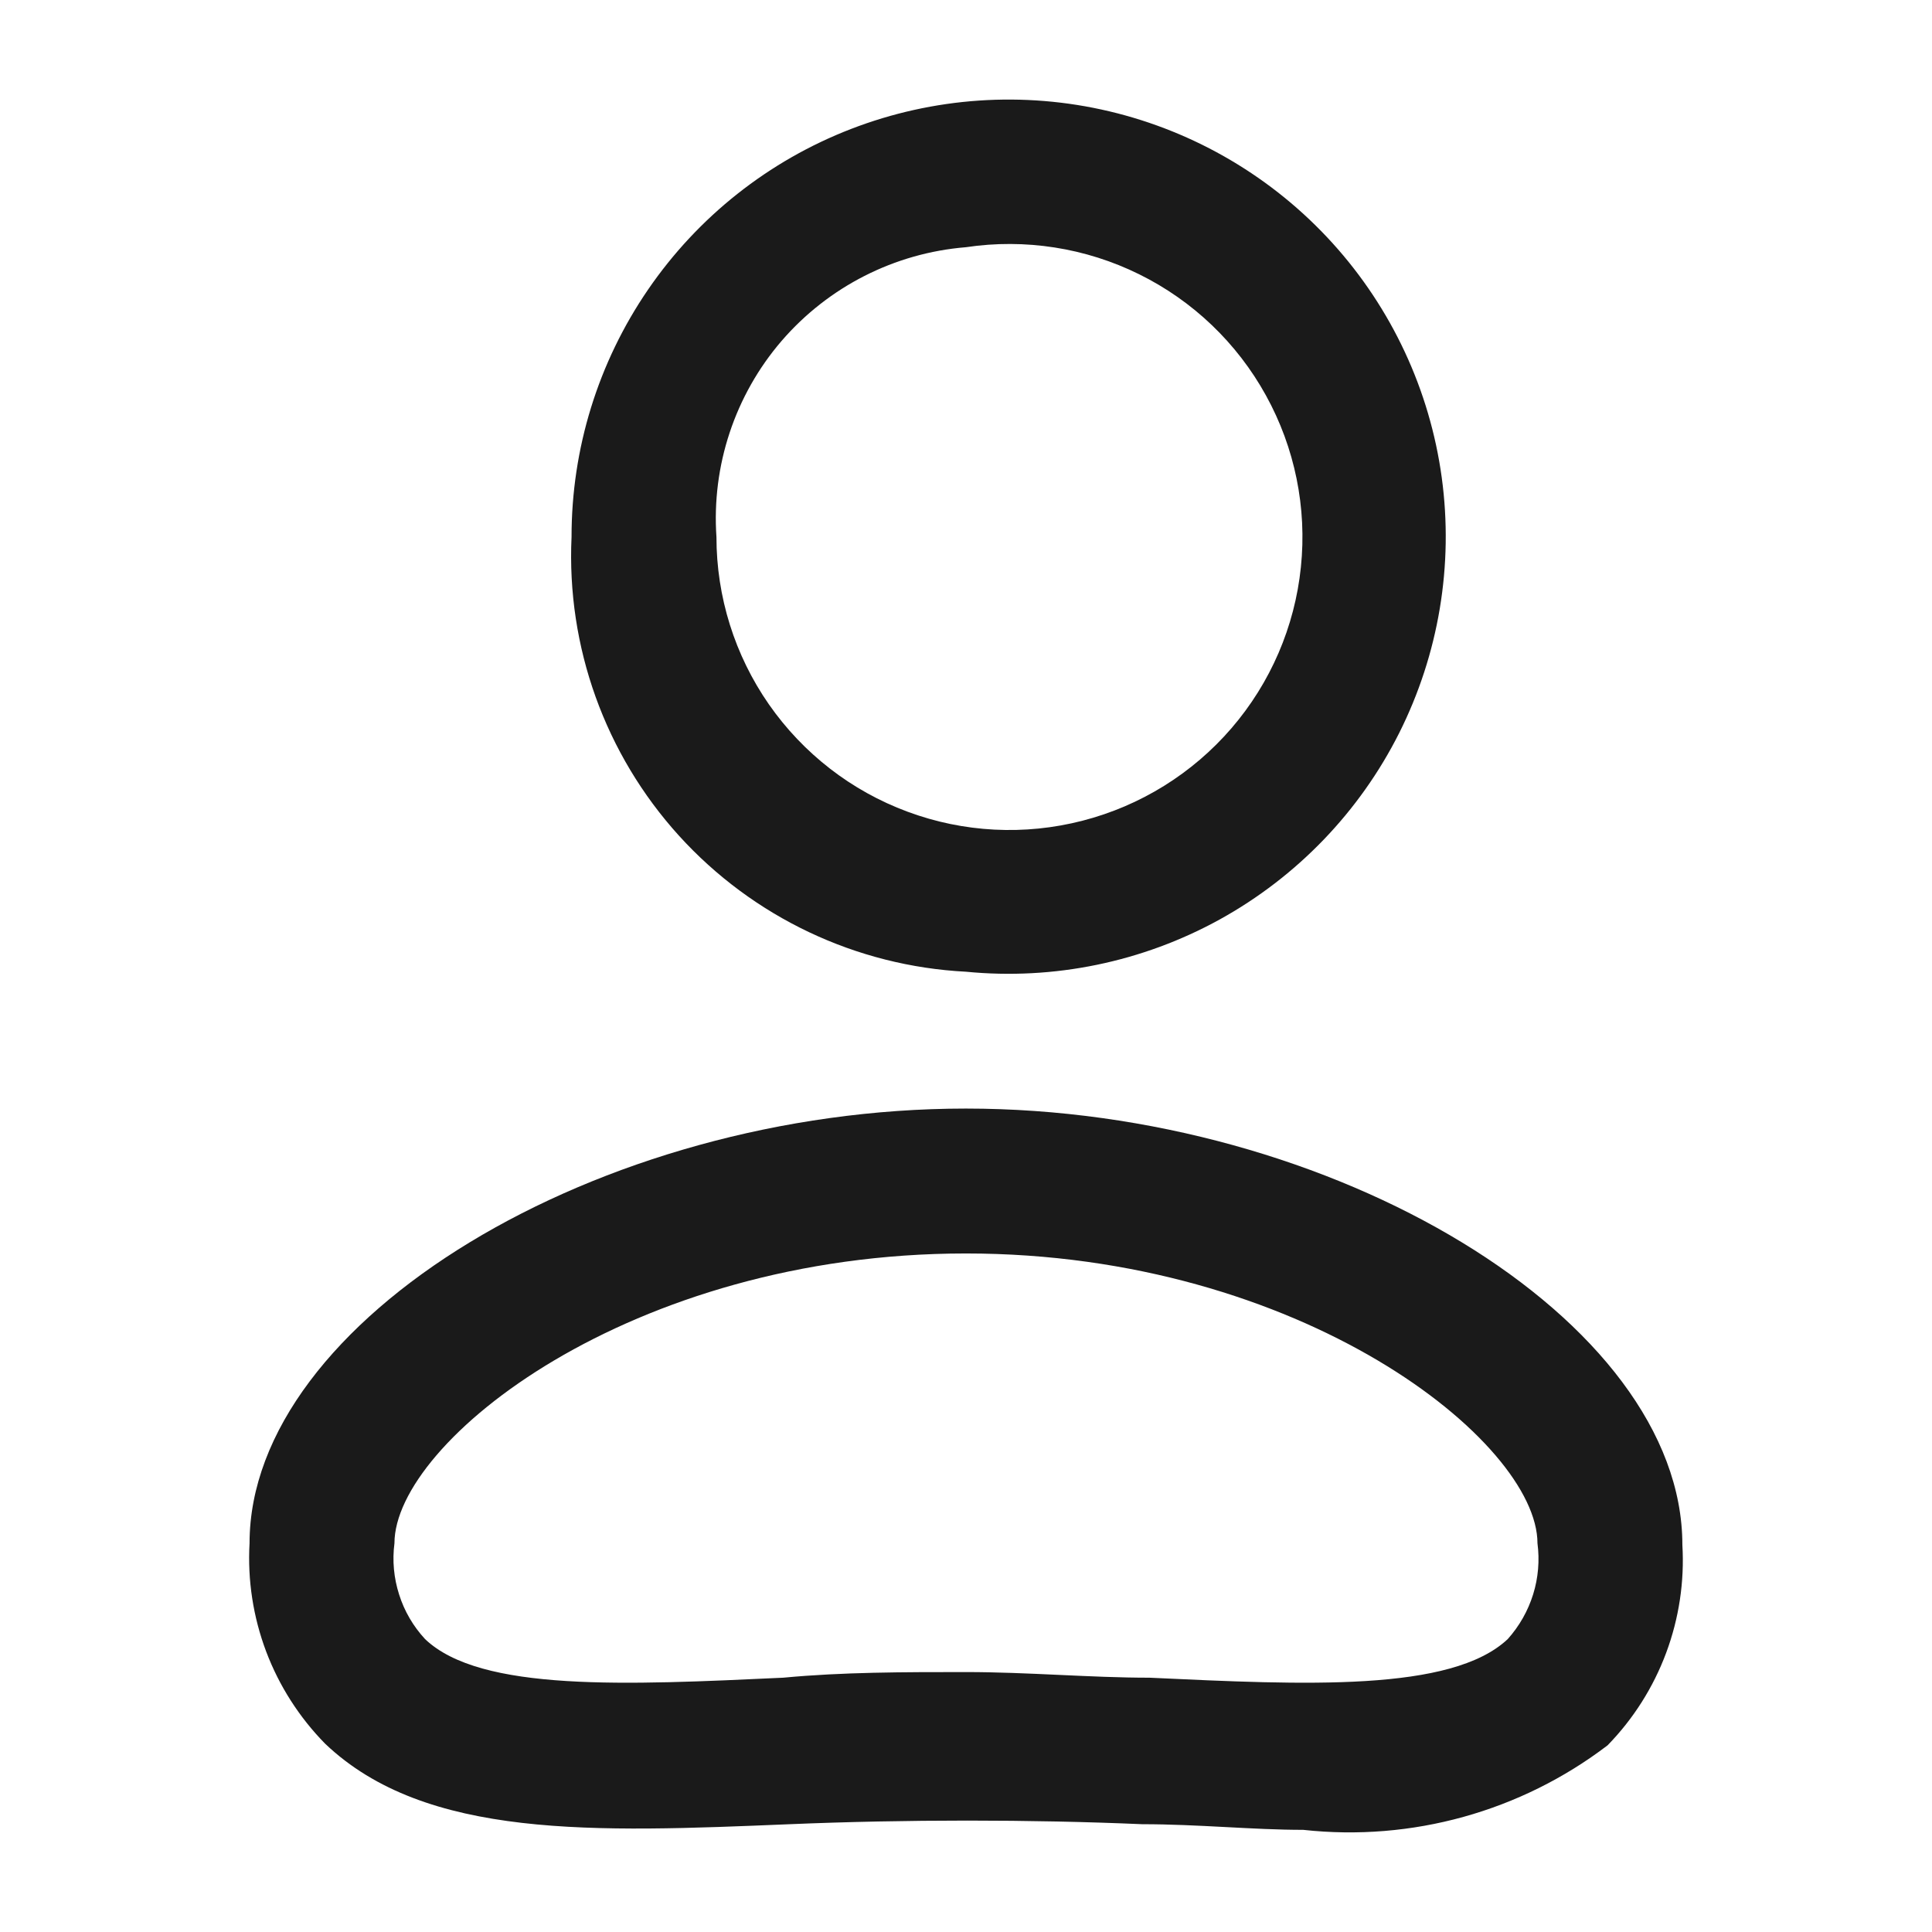 <svg width="24" height="24" viewBox="0 0 24 24" fill="none" xmlns="http://www.w3.org/2000/svg">
<path d="M11.999 12.071C13.091 12.178 14.189 11.952 15.15 11.423C16.11 10.893 16.888 10.086 17.381 9.106C17.873 8.126 18.058 7.02 17.91 5.933C17.762 4.847 17.288 3.83 16.551 3.018C15.814 2.206 14.848 1.636 13.781 1.383C12.714 1.13 11.595 1.207 10.572 1.602C9.549 1.997 8.67 2.693 8.05 3.598C7.43 4.503 7.099 5.574 7.1 6.671C7.037 8.036 7.517 9.37 8.435 10.382C9.354 11.394 10.635 12.001 11.999 12.071ZM11.999 3.071C12.734 2.961 13.485 3.078 14.151 3.407C14.818 3.736 15.367 4.261 15.726 4.912C16.085 5.562 16.237 6.307 16.16 7.046C16.084 7.785 15.783 8.483 15.298 9.046C14.813 9.609 14.167 10.01 13.448 10.195C12.728 10.381 11.969 10.342 11.273 10.083C10.576 9.825 9.976 9.359 9.551 8.749C9.127 8.139 8.9 7.414 8.9 6.671C8.839 5.784 9.13 4.908 9.71 4.234C10.291 3.561 11.113 3.143 11.999 3.071ZM11.999 13.771C7.429 13.771 3.1 16.401 3.1 19.171C3.074 19.629 3.145 20.087 3.306 20.515C3.468 20.944 3.718 21.334 4.039 21.661C5.289 22.851 7.389 22.761 9.809 22.661C11.239 22.601 12.809 22.601 14.19 22.661C14.889 22.661 15.559 22.731 16.189 22.731C17.538 22.879 18.891 22.503 19.97 21.681C20.289 21.354 20.537 20.963 20.697 20.534C20.857 20.105 20.926 19.648 20.899 19.191C20.899 16.401 16.57 13.771 11.999 13.771ZM18.73 20.361C18.029 21.021 16.209 20.931 14.28 20.841C13.54 20.841 12.77 20.771 11.999 20.771C11.229 20.771 10.47 20.771 9.729 20.841C7.789 20.931 5.97 21.021 5.28 20.361C5.133 20.202 5.023 20.014 4.958 19.808C4.892 19.602 4.872 19.385 4.9 19.171C4.9 17.911 7.829 15.571 11.999 15.571C16.169 15.571 19.099 17.911 19.099 19.171C19.127 19.384 19.109 19.601 19.045 19.806C18.981 20.012 18.873 20.201 18.73 20.361Z" fill="#1A1A1A"/>
</svg>
